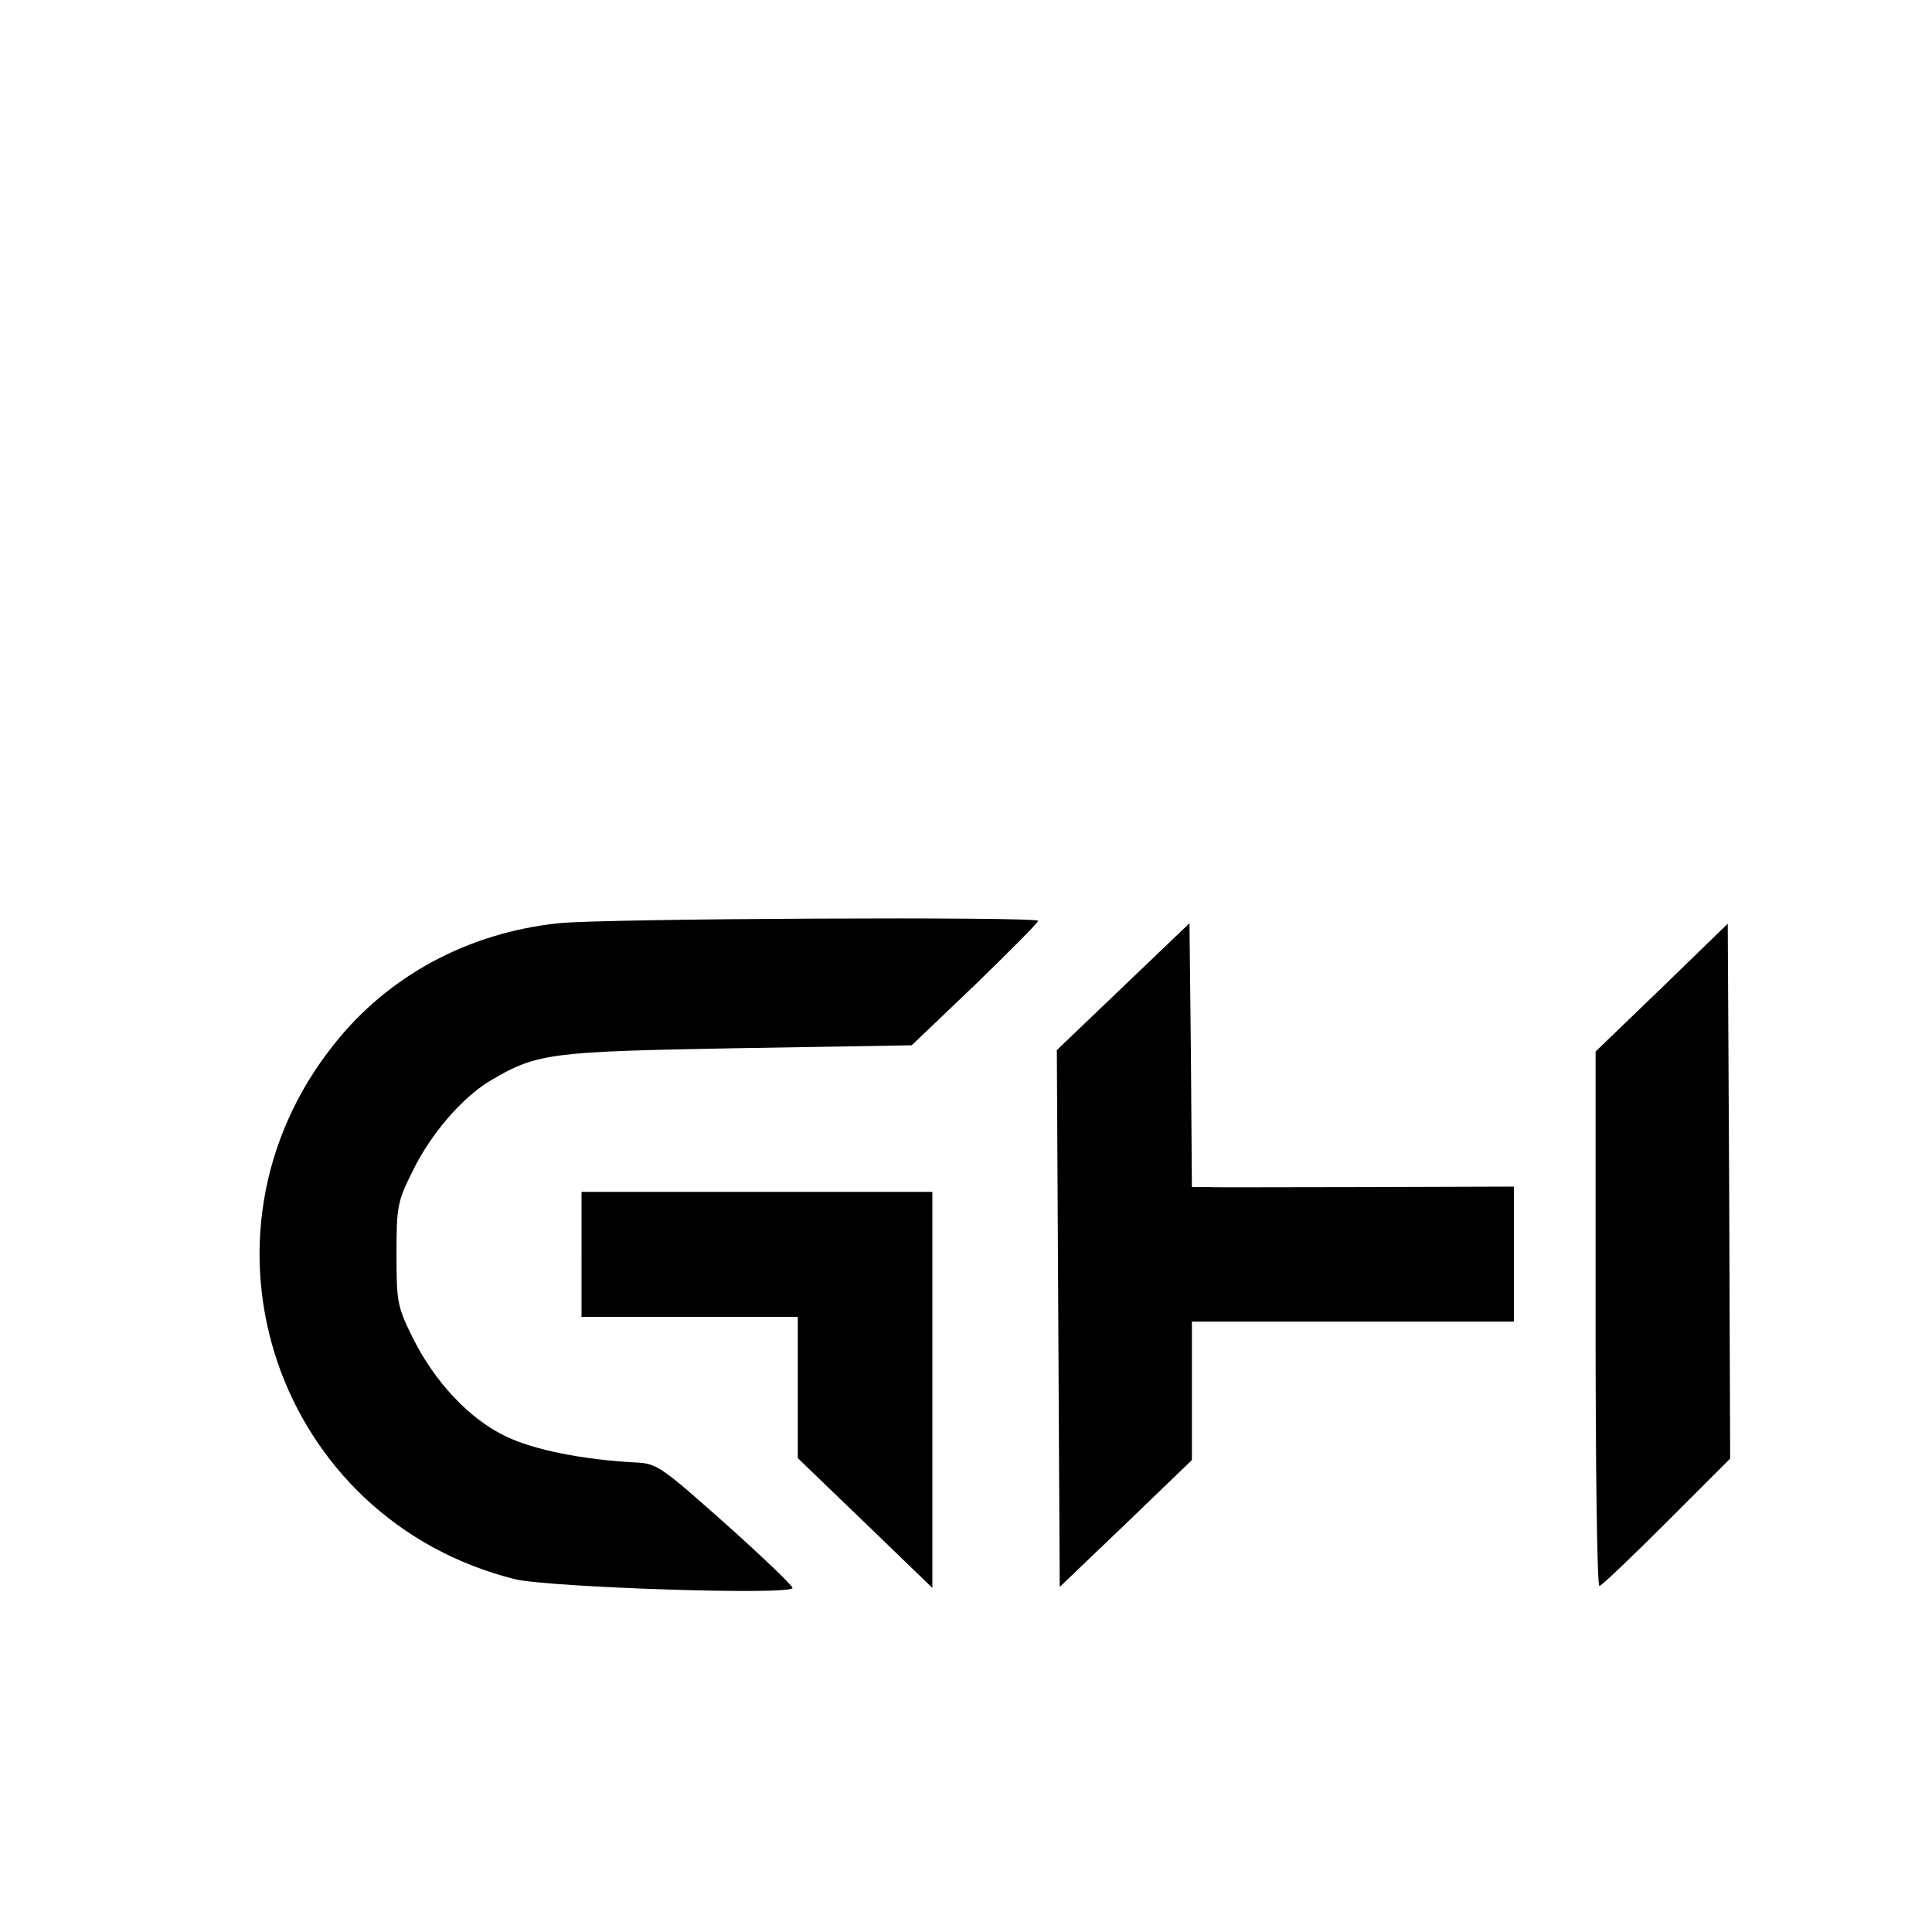 <?xml version="1.0" standalone="no"?>
<!DOCTYPE svg PUBLIC "-//W3C//DTD SVG 20010904//EN"
 "http://www.w3.org/TR/2001/REC-SVG-20010904/DTD/svg10.dtd">
<svg version="1.0" xmlns="http://www.w3.org/2000/svg"
 width="402pt" height="402pt" viewBox="0 0 402 402"
 preserveAspectRatio="xMidYMid meet">
<g transform="translate(0,402) scale(0.1,-0.1)"
fill="#000000" stroke="none">
<path d="M1162 2099 c-188 -20 -354 -109 -467 -252 -320 -401 -120 -989 377
-1113 72 -17 579 -34 577 -18 0 5 -63 65 -140 134 -134 119 -142 125 -187 127
-111 6 -210 26 -269 54 -76 36 -149 114 -195 207 -31 63 -33 73 -33 172 0 99
2 110 33 172 38 79 106 157 165 191 95 56 124 59 513 66 l361 6 132 126 c72
70 131 129 131 133 0 9 -903 5 -998 -5z"/>
<path d="M2337 1967 l-138 -132 3 -559 3 -558 138 132 137 132 0 144 0 144
335 0 335 0 0 140 0 141 -302 -1 c-167 0 -318 -1 -335 0 l-33 0 -2 275 -3 274
-138 -132z"/>
<path d="M3458 1965 l-138 -133 0 -556 c0 -306 3 -556 8 -556 4 0 67 60 140
133 l132 132 -2 557 -3 556 -137 -133z"/>
<path d="M1210 1410 l0 -130 225 0 225 0 0 -147 0 -147 83 -80 c45 -43 108
-104 140 -135 l57 -55 0 412 0 412 -365 0 -365 0 0 -130z"/>
</g>
</svg>
